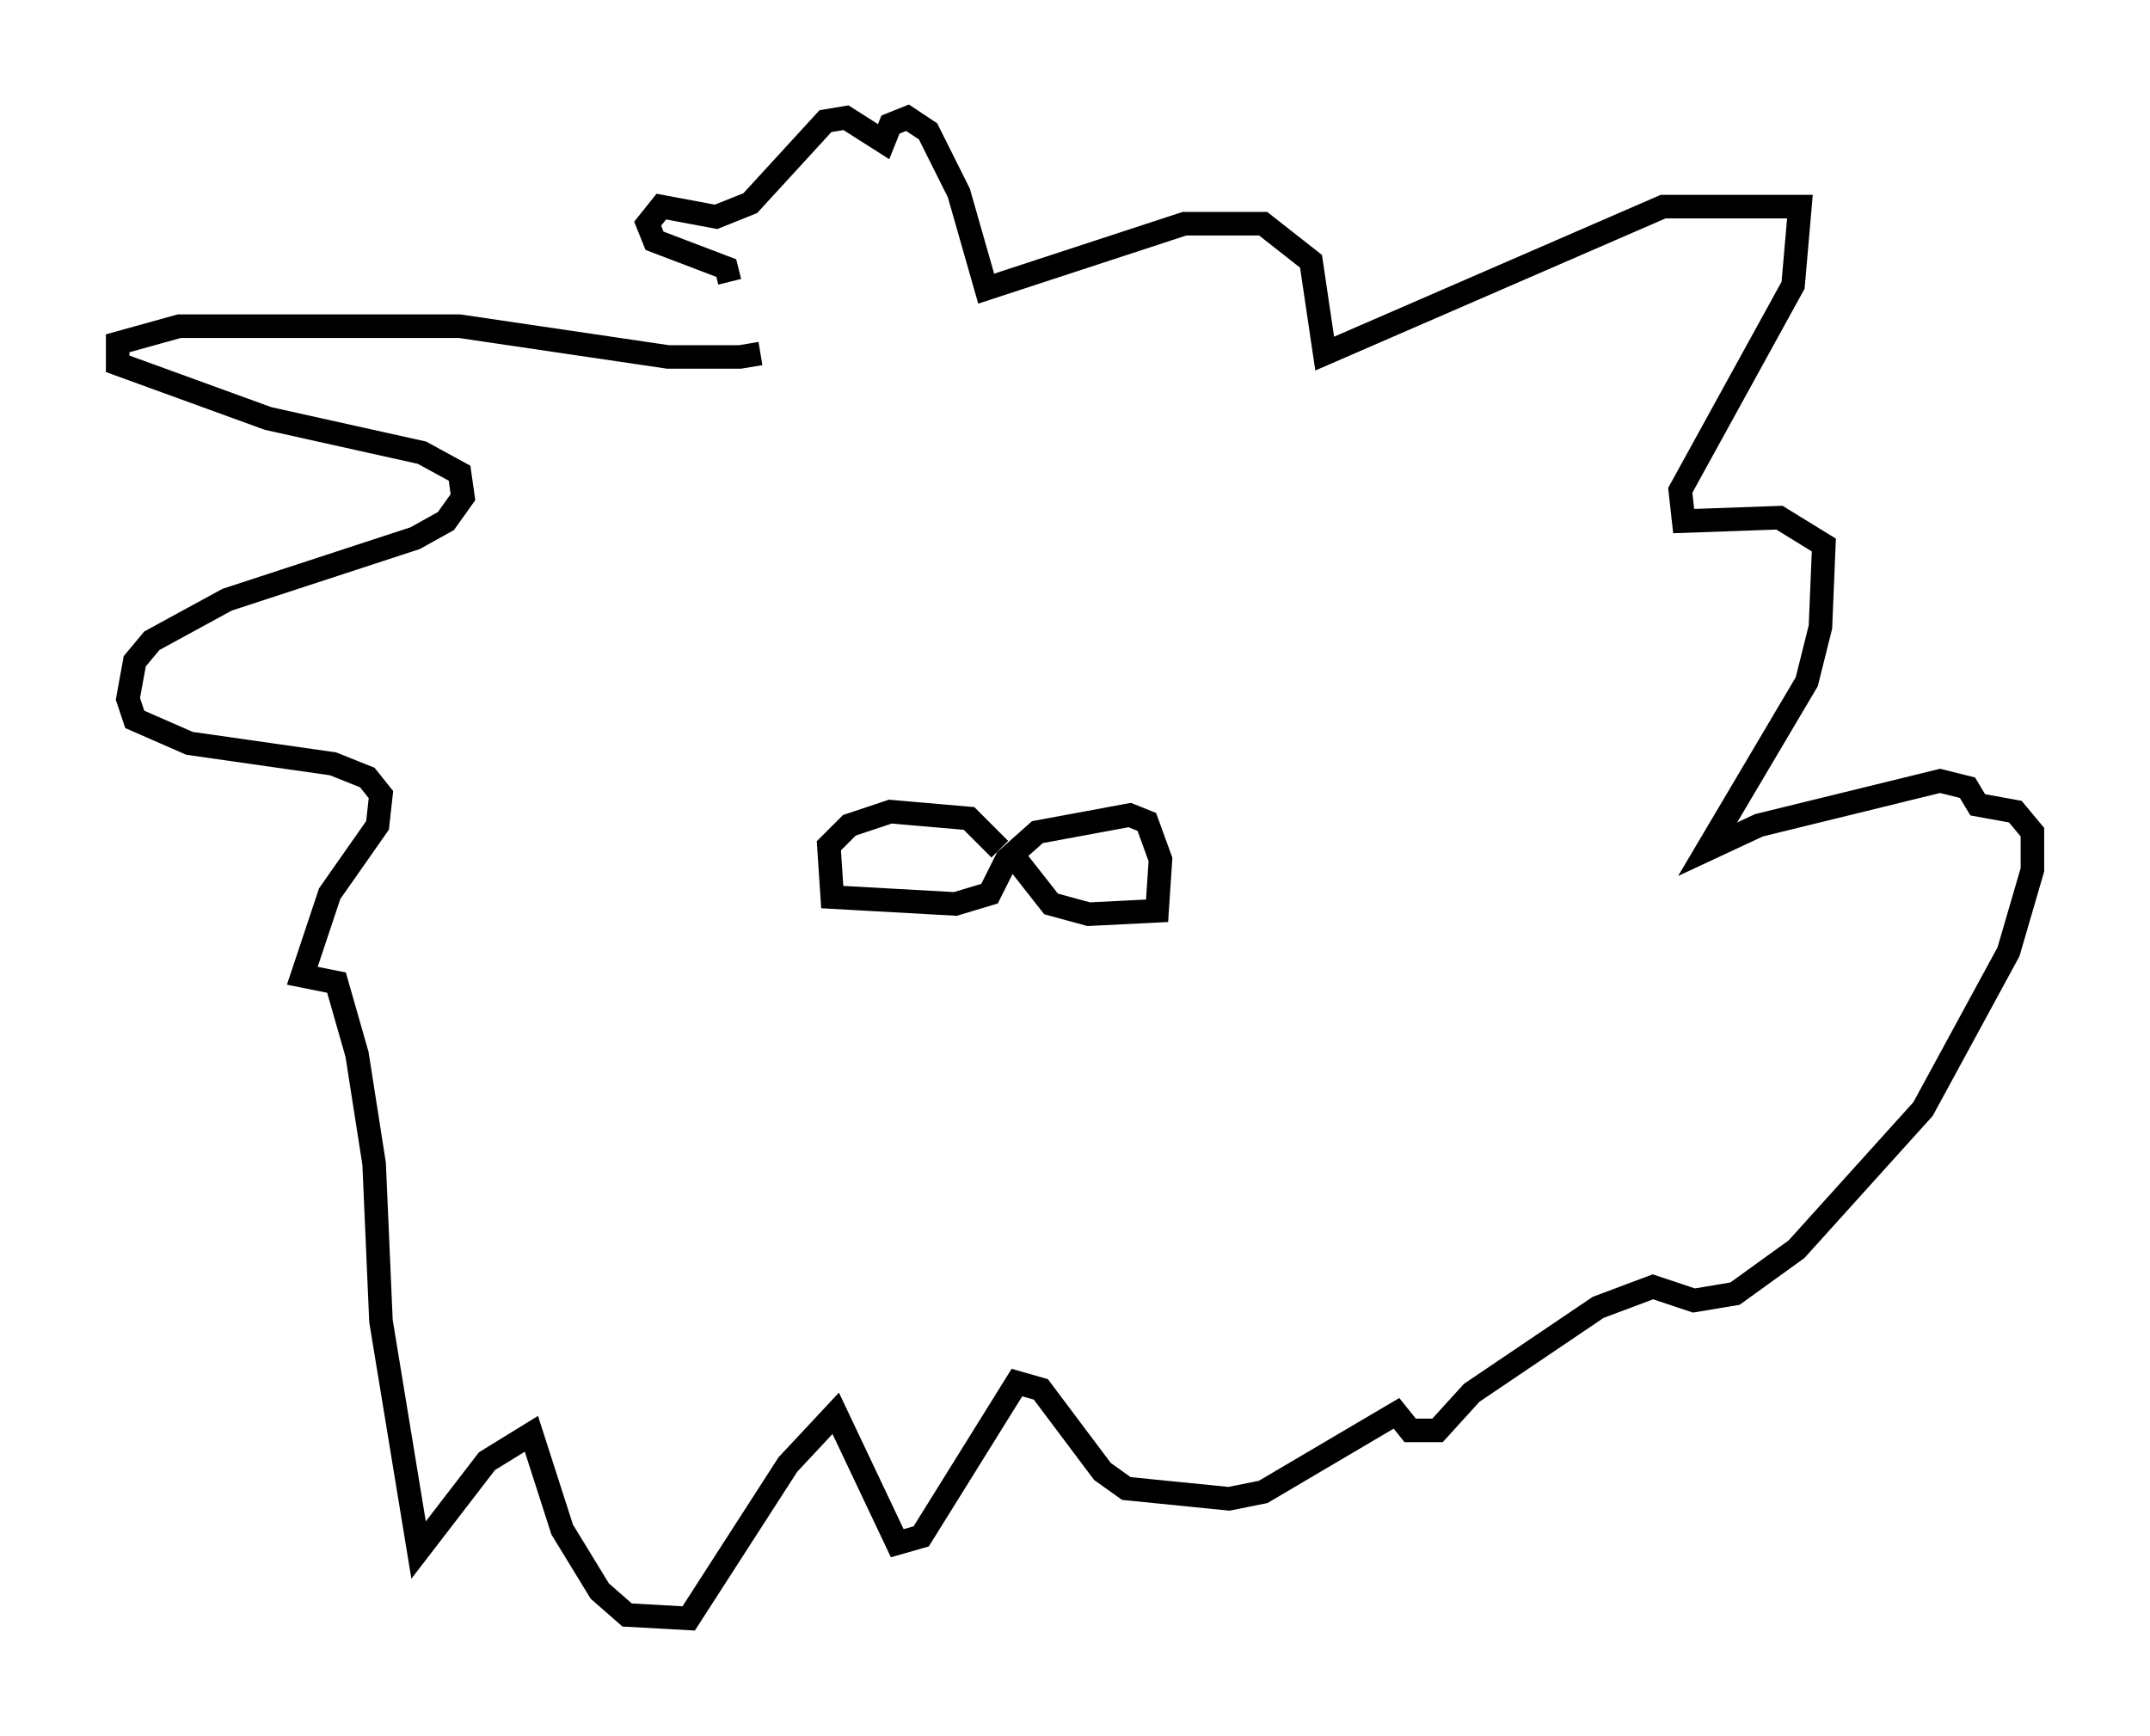 <?xml version="1.0" encoding="utf-8" ?>
<svg baseProfile="full" height="73.765" version="1.1" width="91.341" xmlns="http://www.w3.org/2000/svg" xmlns:ev="http://www.w3.org/2001/xml-events" xmlns:xlink="http://www.w3.org/1999/xlink"><defs /><rect fill="white" height="73.765" width="91.341" x="0" y="0" /><path d="M28.24, 12.263 m4.067, 2.76 l-0.872, 0.145 -3.05, 0.0 l-8.86, -1.307 -11.911, 0.0 l-2.615, 0.726 0.0, 0.872 l6.391, 2.324 6.536, 1.453 l1.598, 0.872 0.145, 1.017 l-0.726, 1.017 -1.307, 0.726 l-7.989, 2.615 -3.196, 1.743 l-0.726, 0.872 -0.291, 1.598 l0.291, 0.872 2.324, 1.017 l6.101, 0.872 1.453, 0.581 l0.581, 0.726 -0.145, 1.307 l-2.034, 2.905 -1.162, 3.486 l1.453, 0.291 0.872, 3.05 l0.726, 4.648 0.291, 6.682 l1.598, 9.732 2.905, -3.777 l1.888, -1.162 1.307, 4.067 l1.598, 2.615 1.162, 1.017 l2.615, 0.145 4.212, -6.536 l2.034, -2.179 2.615, 5.52 l1.017, -0.291 4.067, -6.536 l1.017, 0.291 2.615, 3.486 l1.017, 0.726 4.358, 0.436 l1.453, -0.291 5.665, -3.341 l0.581, 0.726 1.162, 0.0 l1.453, -1.598 5.374, -3.631 l2.324, -0.872 1.743, 0.581 l1.743, -0.291 2.615, -1.888 l5.374, -5.955 3.631, -6.682 l1.017, -3.486 0.0, -1.598 l-0.726, -0.872 -1.598, -0.291 l-0.436, -0.726 -1.162, -0.291 l-7.698, 1.888 -2.179, 1.017 l4.212, -7.117 0.581, -2.324 l0.145, -3.486 -1.888, -1.162 l-4.067, 0.145 -0.145, -1.307 l4.793, -8.715 0.291, -3.341 l-5.81, 0.0 -14.38, 6.246 l-0.581, -3.922 -2.034, -1.598 l-3.341, 0.0 -8.425, 2.76 l-1.162, -4.067 -1.307, -2.615 l-0.872, -0.581 -0.726, 0.291 l-0.291, 0.726 -1.598, -1.017 l-0.872, 0.145 -3.196, 3.486 l-1.453, 0.581 -2.324, -0.436 l-0.581, 0.726 0.291, 0.726 l3.05, 1.162 0.145, 0.581 m11.475, 24.112 l-1.307, -1.307 -3.341, -0.291 l-1.743, 0.581 -0.872, 0.872 l0.145, 2.179 5.229, 0.291 l1.453, -0.436 0.726, -1.453 l1.307, -1.162 3.922, -0.726 l0.726, 0.291 0.581, 1.598 l-0.145, 2.179 -2.905, 0.145 l-1.598, -0.436 -1.598, -2.034 " fill="none" stroke="black" stroke-width="1" /></svg>